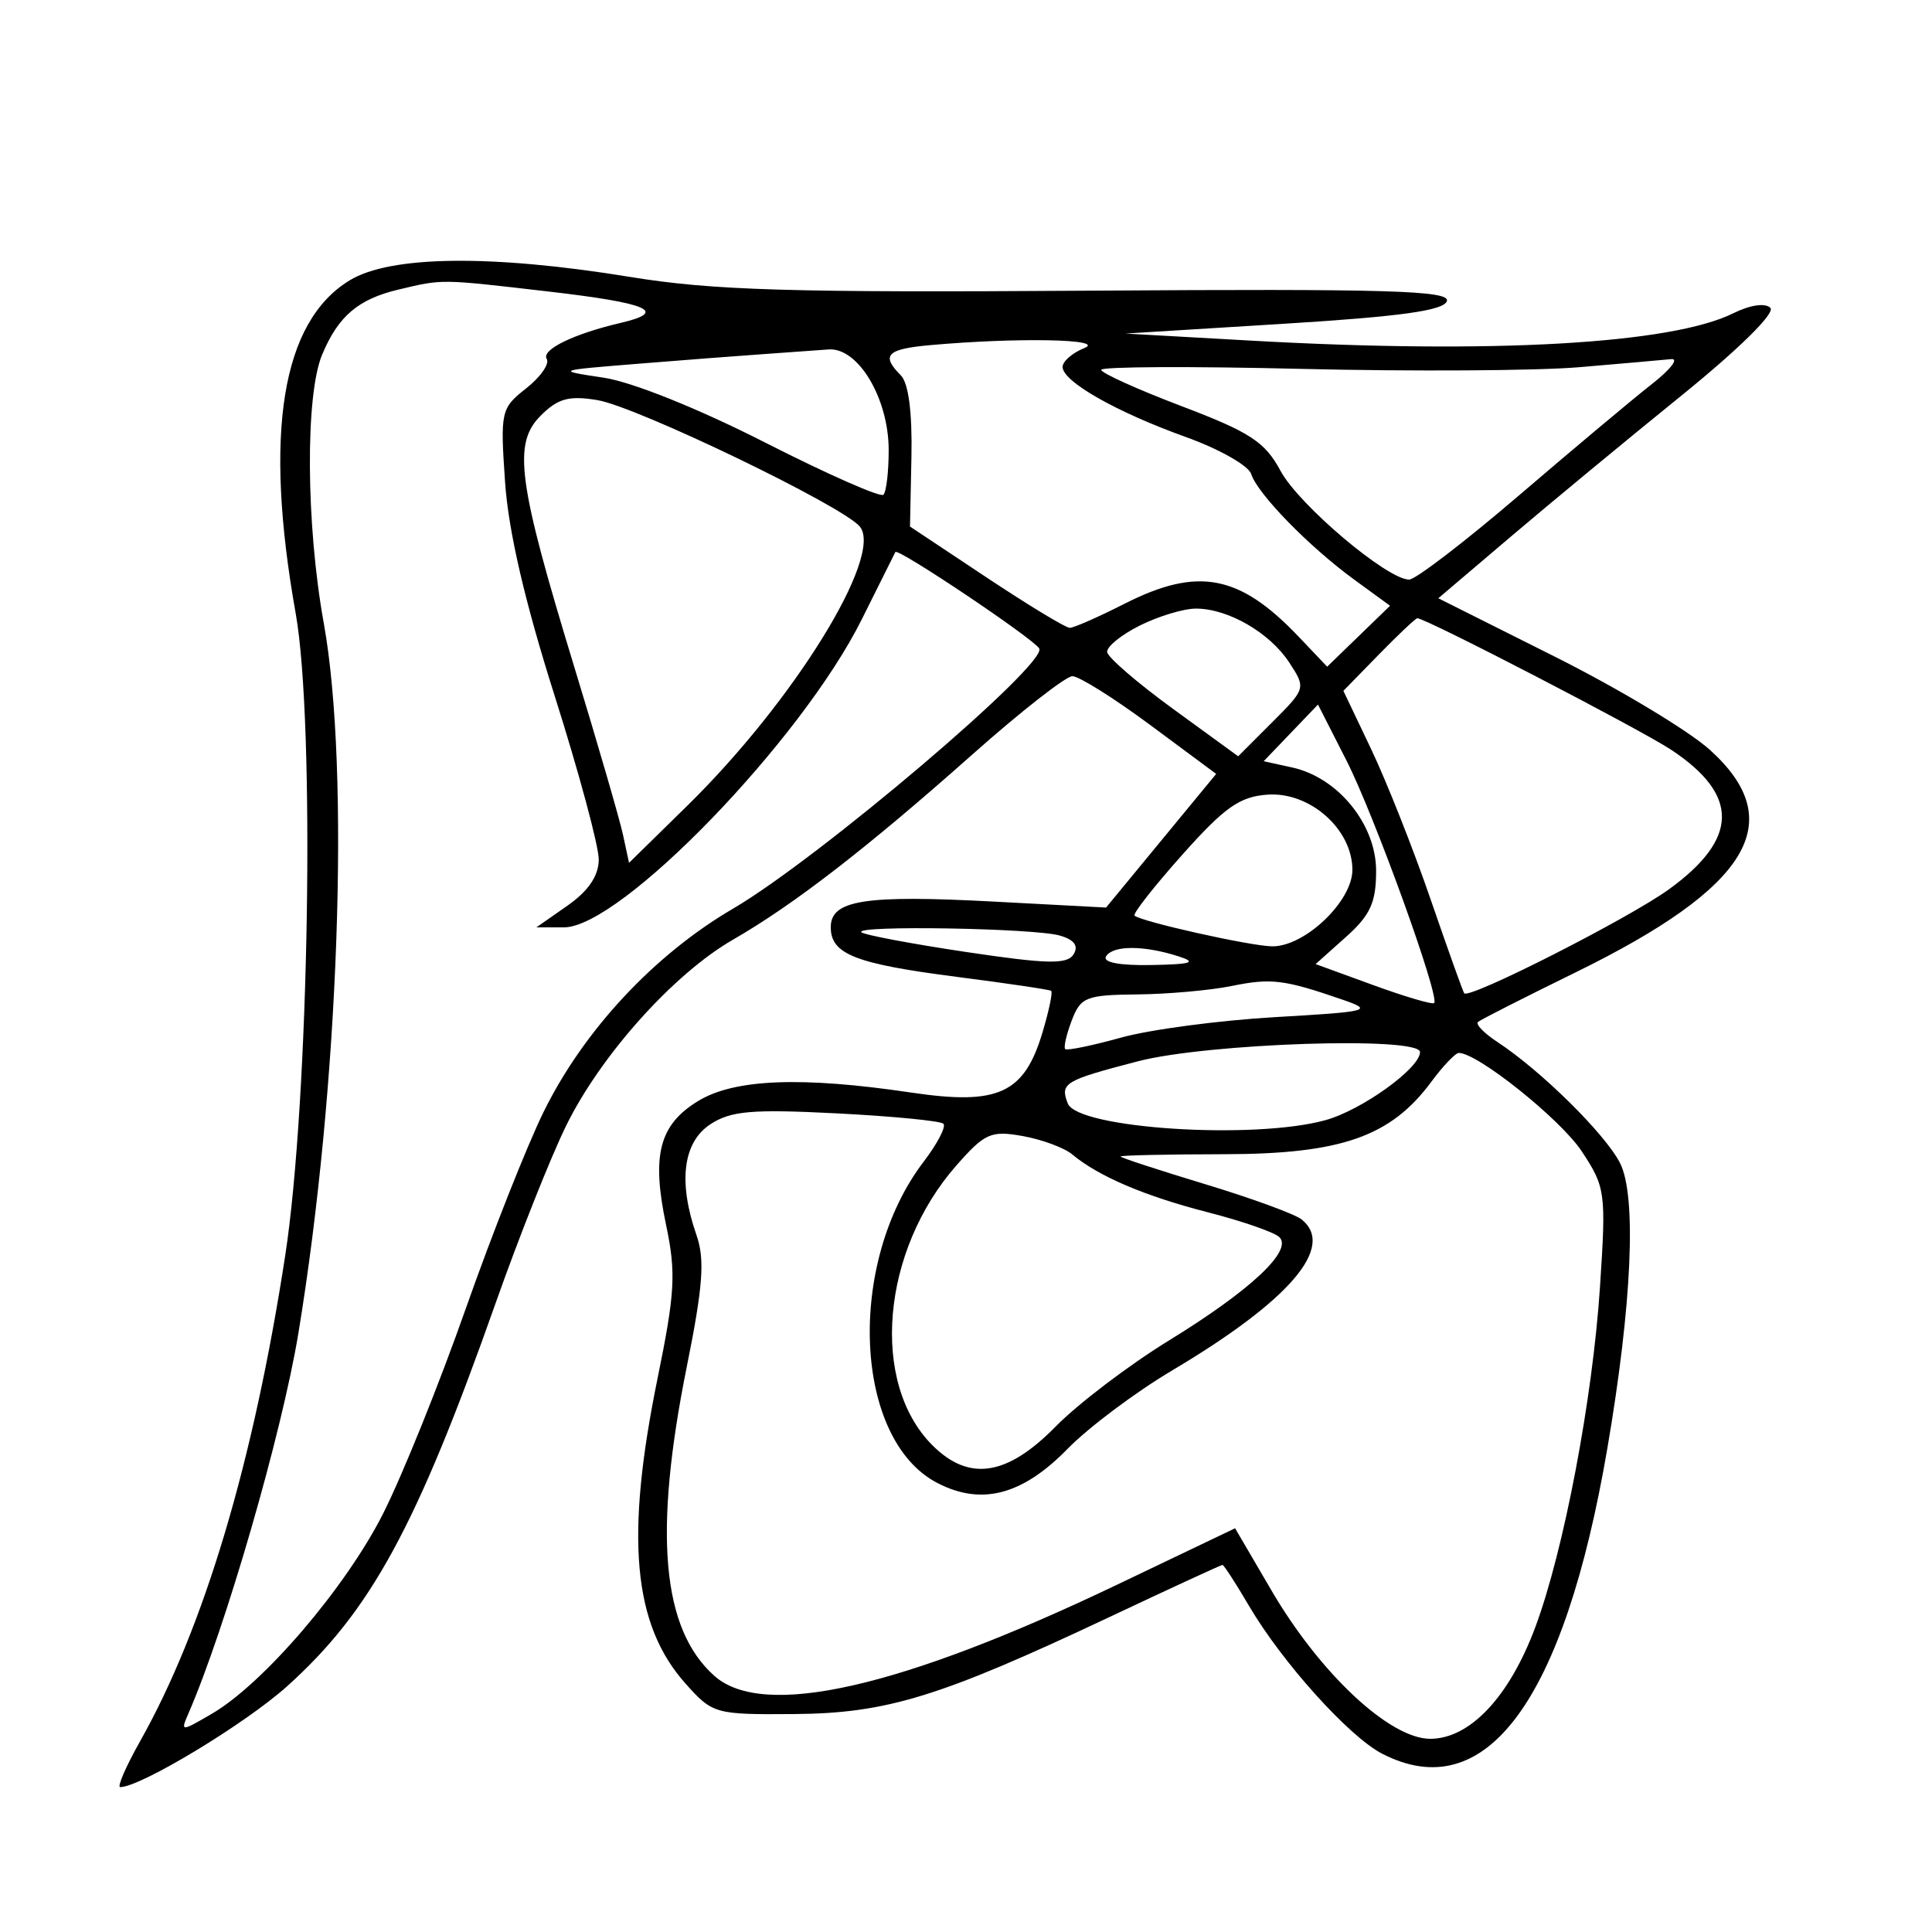 <svg xmlns="http://www.w3.org/2000/svg" width="200" height="200" viewBox="0 0 200 200" version="1.1">
	<path d="M 36.192 29.024 C 29.153 33.316, 27.286 44.846, 30.610 63.500 C 32.638 74.884, 32 113.880, 29.522 130 C 26.234 151.390, 21.116 168.516, 14.505 180.250 C 13.033 182.863, 12.105 185, 12.443 185 C 14.552 185, 25.398 178.447, 29.718 174.564 C 38.381 166.775, 43.139 158.032, 51.309 134.892 C 53.715 128.076, 56.992 119.828, 58.592 116.561 C 62.174 109.246, 69.739 100.807, 75.883 97.272 C 82.174 93.652, 89.769 87.777, 100.640 78.120 C 105.667 73.654, 110.337 70, 111.018 70 C 111.699 70, 115.325 72.276, 119.077 75.057 L 125.898 80.114 120.199 87.032 L 114.500 93.950 102.885 93.333 C 89.505 92.621, 86 93.172, 86 95.984 C 86 98.781, 88.528 99.773, 99.117 101.134 C 104.278 101.797, 108.644 102.444, 108.819 102.572 C 108.995 102.700, 108.588 104.643, 107.915 106.889 C 106.020 113.214, 103.338 114.442, 94.337 113.103 C 82.972 111.413, 76.026 111.687, 72.277 113.973 C 68.239 116.434, 67.426 119.575, 68.953 126.811 C 69.996 131.755, 69.881 133.831, 68.077 142.657 C 64.696 159.193, 65.523 168.198, 70.982 174.303 C 73.775 177.427, 74.032 177.499, 82.170 177.439 C 91.792 177.369, 97.285 175.680, 114.896 167.375 C 121.164 164.419, 126.409 162, 126.551 162 C 126.694 162, 127.932 163.912, 129.304 166.250 C 132.728 172.084, 139.642 179.764, 143.065 181.534 C 153.797 187.083, 161.900 176.125, 166.381 150 C 168.947 135.035, 169.446 123.764, 167.692 120.372 C 166.124 117.339, 159.511 110.820, 155 107.859 C 153.625 106.957, 152.725 106.027, 153 105.792 C 153.275 105.557, 157.825 103.246, 163.111 100.657 C 181.146 91.822, 185.231 85.055, 177.013 77.630 C 174.820 75.649, 167.596 71.306, 160.960 67.980 L 148.894 61.932 156.397 55.555 C 160.524 52.048, 168.460 45.486, 174.034 40.973 C 180.028 36.118, 183.800 32.400, 183.268 31.868 C 182.736 31.336, 181.171 31.565, 179.435 32.427 C 173.029 35.609, 154.449 36.664, 129.500 35.261 L 116.500 34.530 132.922 33.515 C 144.996 32.769, 149.459 32.148, 149.782 31.169 C 150.143 30.074, 143.595 29.883, 112.860 30.091 C 81.818 30.301, 73.768 30.061, 65.257 28.672 C 50.856 26.322, 40.417 26.448, 36.192 29.024 M 41.256 29.975 C 37.077 30.967, 35.014 32.726, 33.345 36.718 C 31.591 40.915, 31.673 54.303, 33.515 64.500 C 36.266 79.727, 35.097 112.460, 30.891 138 C 29.184 148.362, 23.352 168.526, 19.495 177.405 C 18.681 179.278, 18.722 179.278, 21.936 177.405 C 27.288 174.286, 35.821 164.305, 39.676 156.655 C 41.659 152.720, 45.497 143.200, 48.205 135.500 C 50.913 127.800, 54.545 118.620, 56.276 115.099 C 60.425 106.662, 67.714 98.840, 75.879 94.066 C 84.751 88.878, 108.532 68.669, 107.579 67.127 C 106.921 66.064, 92.932 56.686, 92.688 57.145 C 92.585 57.340, 91.028 60.462, 89.228 64.082 C 82.995 76.621, 64.265 96, 58.380 96 L 55.528 96 58.747 93.750 C 60.907 92.240, 61.971 90.673, 61.983 88.986 C 61.992 87.603, 59.932 79.953, 57.404 71.986 C 54.329 62.295, 52.635 54.990, 52.285 49.916 C 51.780 42.586, 51.853 42.261, 54.465 40.206 C 55.951 39.037, 56.911 37.664, 56.597 37.156 C 56.010 36.207, 59.382 34.564, 64.250 33.426 C 69.208 32.267, 67.158 31.378, 56.750 30.174 C 45.499 28.873, 45.877 28.878, 41.256 29.975 M 96.250 35.732 C 91.796 36.133, 91.178 36.776, 93.250 38.852 C 94.050 39.653, 94.446 42.696, 94.351 47.305 L 94.202 54.507 102.093 59.753 C 106.433 62.639, 110.325 64.998, 110.742 64.996 C 111.159 64.994, 113.714 63.869, 116.419 62.496 C 124.002 58.649, 128.311 59.467, 134.444 65.918 L 137.389 69.015 140.643 65.862 L 143.897 62.708 140.198 60.011 C 135.520 56.601, 130.172 51.119, 129.521 49.066 C 129.246 48.199, 126.203 46.477, 122.760 45.241 C 115.542 42.647, 110 39.495, 110 37.982 C 110 37.407, 111.013 36.529, 112.250 36.031 C 114.581 35.094, 105.266 34.920, 96.250 35.732 M 79 36.661 C 76.525 36.832, 70.675 37.282, 66 37.660 C 57.513 38.346, 57.508 38.349, 62.500 39.100 C 65.446 39.544, 72.307 42.299, 79.201 45.809 C 85.637 49.085, 91.149 51.518, 91.451 51.216 C 91.753 50.914, 91.998 48.829, 91.996 46.583 C 91.991 41.227, 88.825 35.939, 85.765 36.175 C 84.519 36.271, 81.475 36.490, 79 36.661 M 163.500 38.011 C 159.100 38.385, 146.162 38.464, 134.750 38.187 C 123.338 37.909, 114 37.953, 114 38.284 C 114 38.615, 117.749 40.310, 122.330 42.051 C 129.426 44.746, 130.944 45.740, 132.566 48.753 C 134.464 52.277, 143.603 60, 145.876 60 C 146.533 60, 151.667 56.063, 157.285 51.250 C 162.903 46.438, 169.075 41.267, 171 39.761 C 172.925 38.255, 173.825 37.092, 173 37.177 C 172.175 37.262, 167.900 37.637, 163.500 38.011 M 55.974 43.026 C 53.070 45.930, 53.595 49.864, 59.437 69 C 61.872 76.975, 64.146 84.810, 64.491 86.410 L 65.118 89.320 71.146 83.410 C 82.180 72.591, 91.499 57.511, 89.006 54.507 C 87.225 52.362, 65.922 42.097, 61.844 41.420 C 58.900 40.931, 57.756 41.244, 55.974 43.026 M 118 64.752 C 116.075 65.713, 114.550 66.950, 114.612 67.500 C 114.673 68.050, 117.750 70.703, 121.450 73.395 L 128.176 78.291 131.694 74.772 C 135.188 71.278, 135.200 71.236, 133.458 68.576 C 131.433 65.486, 127.124 62.999, 123.800 63.002 C 122.535 63.002, 119.925 63.790, 118 64.752 M 142.736 67.758 L 139.067 71.516 141.950 77.569 C 143.536 80.898, 146.296 87.870, 148.083 93.061 C 149.870 98.252, 151.440 102.645, 151.573 102.823 C 152.063 103.482, 168.649 95.057, 172.797 92.042 C 180.007 86.803, 180.069 82.297, 172.998 77.617 C 169.800 75.501, 147.605 64, 146.720 64 C 146.547 64, 144.755 65.691, 142.736 67.758 M 133.627 75.868 L 130.817 78.801 133.768 79.449 C 138.515 80.492, 142.455 85.342, 142.455 90.144 C 142.455 93.432, 141.858 94.738, 139.323 97.003 L 136.191 99.802 142.178 101.985 C 145.471 103.185, 148.300 104.018, 148.465 103.834 C 149.059 103.172, 142.259 84.370, 139.381 78.717 L 136.437 72.935 133.627 75.868 M 122.408 88.463 C 119.484 91.742, 117.251 94.585, 117.446 94.780 C 118.056 95.390, 129.391 97.927, 131.673 97.964 C 135.048 98.020, 140 93.312, 140 90.047 C 140 85.854, 135.619 81.962, 131.236 82.260 C 128.343 82.458, 126.788 83.551, 122.408 88.463 M 89.168 96.502 C 89.444 96.778, 94.317 97.698, 99.998 98.548 C 108.411 99.805, 110.475 99.852, 111.133 98.796 C 111.678 97.921, 111.219 97.289, 109.720 96.850 C 107.106 96.084, 88.434 95.768, 89.168 96.502 M 114.500 99 C 114.115 99.623, 115.884 99.962, 119.191 99.900 C 123.352 99.822, 123.959 99.628, 122 99 C 118.397 97.846, 115.213 97.846, 114.500 99 M 127.500 102.069 C 125.300 102.518, 120.901 102.911, 117.725 102.942 C 112.428 102.995, 111.867 103.218, 110.947 105.639 C 110.395 107.090, 110.090 108.423, 110.269 108.602 C 110.447 108.780, 113.047 108.245, 116.047 107.413 C 119.046 106.580, 126.217 105.627, 131.982 105.294 C 141.773 104.729, 142.235 104.610, 138.982 103.487 C 132.926 101.397, 131.596 101.233, 127.500 102.069 M 117.770 109.871 C 110.170 111.853, 109.725 112.121, 110.533 114.224 C 111.533 116.832, 129.798 118.017, 137.219 115.956 C 140.989 114.909, 147 110.579, 147 108.911 C 147 107.262, 125.001 107.985, 117.770 109.871 M 148.164 111.992 C 143.968 117.667, 138.834 119.463, 126.750 119.483 C 120.838 119.492, 116 119.598, 116 119.718 C 116 119.838, 119.938 121.128, 124.750 122.584 C 129.563 124.041, 134.063 125.686, 134.750 126.239 C 138.274 129.075, 133.497 134.645, 121.354 141.859 C 117.550 144.119, 112.676 147.772, 110.524 149.975 C 105.837 154.775, 101.614 155.886, 97.043 153.522 C 88.365 149.035, 87.585 130.788, 95.621 120.253 C 97.040 118.392, 97.959 116.626, 97.663 116.330 C 97.367 116.033, 92.390 115.549, 86.603 115.254 C 77.846 114.807, 75.655 114.996, 73.540 116.382 C 70.698 118.244, 70.182 122.355, 72.101 127.860 C 72.978 130.376, 72.775 133.142, 71.101 141.457 C 67.625 158.728, 68.505 168.630, 73.947 173.482 C 79 177.987, 93.223 174.765, 115.678 164.029 L 127.857 158.206 131.626 164.651 C 136.661 173.261, 143.875 180, 148.056 180 C 152.155 180, 156.226 175.684, 158.921 168.481 C 161.875 160.585, 164.869 144.847, 165.632 133.197 C 166.272 123.433, 166.200 122.901, 163.735 119.175 C 161.539 115.857, 152.968 109, 151.017 109 C 150.664 109, 149.381 110.346, 148.164 111.992 M 98.998 120.655 C 91.228 129.504, 90.062 143.153, 96.524 149.615 C 100.308 153.398, 104.245 152.803, 109.267 147.689 C 111.595 145.317, 116.875 141.305, 121 138.772 C 129.452 133.582, 133.865 129.450, 132.437 128.064 C 131.922 127.564, 128.595 126.409, 125.044 125.497 C 118.496 123.815, 113.720 121.777, 111 119.506 C 110.175 118.817, 107.868 117.961, 105.873 117.604 C 102.583 117.016, 101.945 117.299, 98.998 120.655" stroke="none" fill="black" fill-rule="evenodd"/>
</svg>